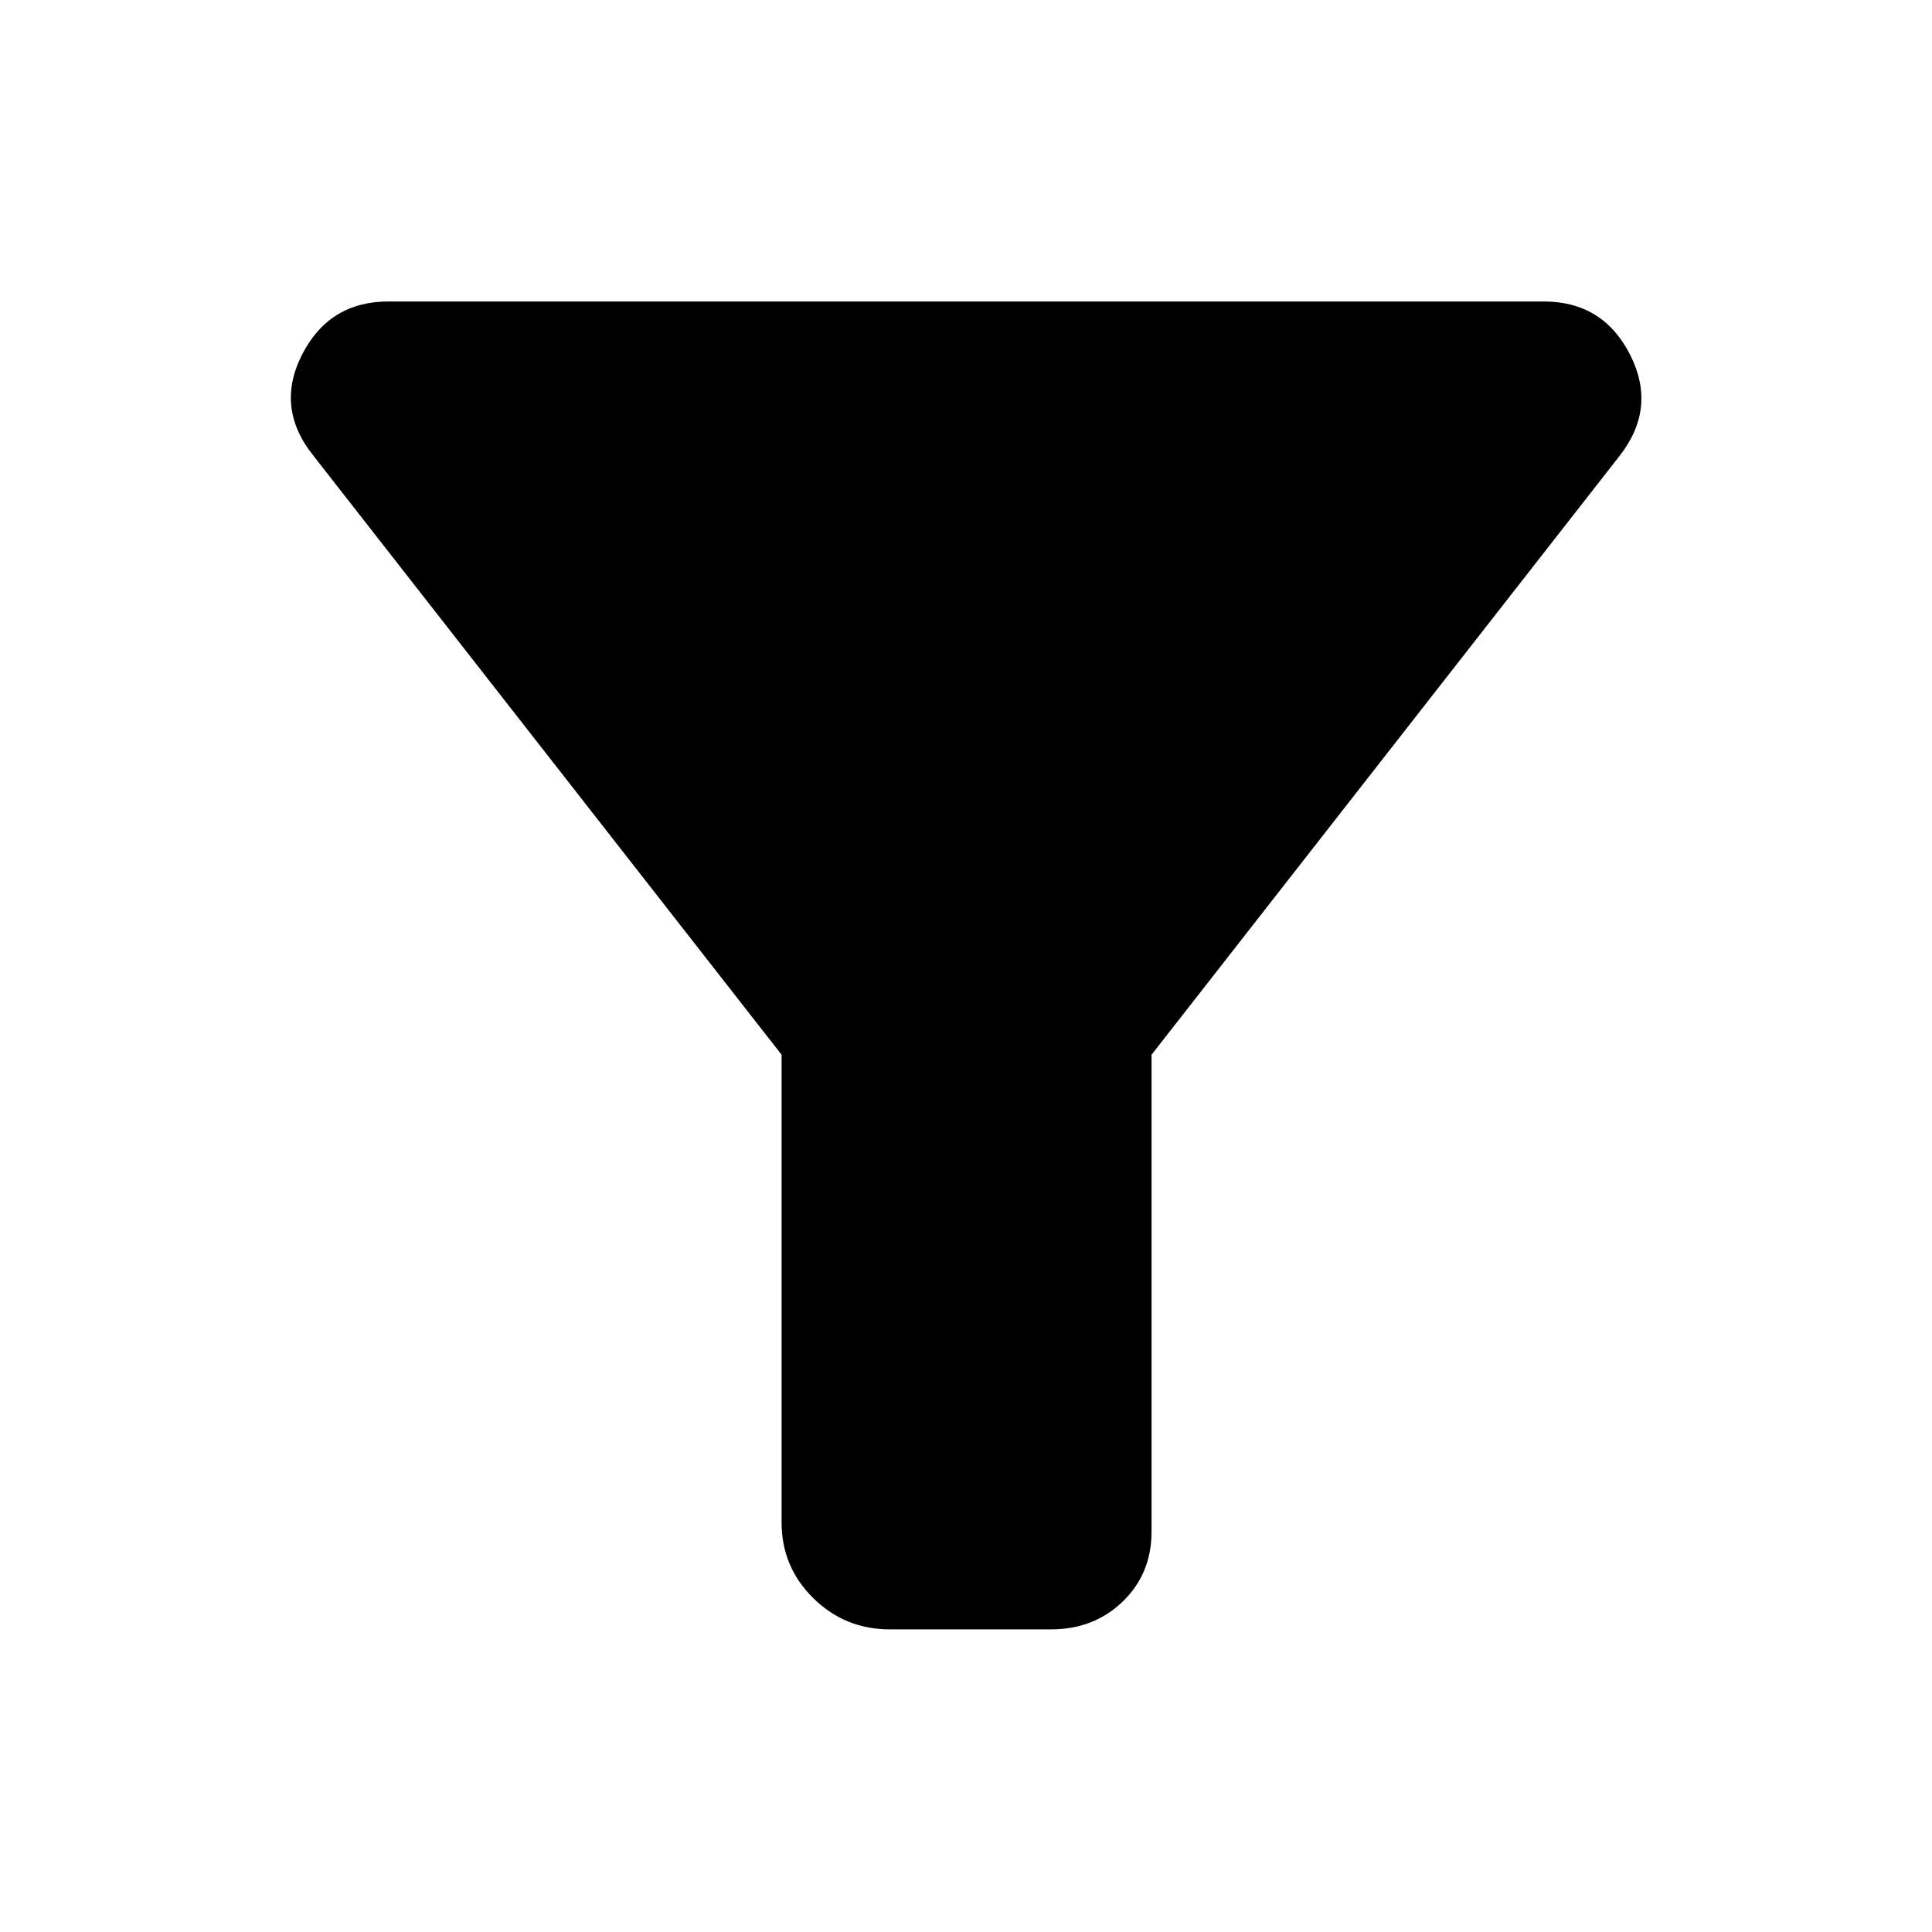 <svg xmlns="http://www.w3.org/2000/svg" height="48" viewBox="0 -960 960 960" width="48"><path d="M442.25-150.37q-22.4 0-38.14-15.53-15.74-15.52-15.74-37.6v-232.41L155.76-733.52q-19.15-23.82-5.67-50.25 13.47-26.43 42.98-26.43h573.97q29.5 0 42.93 26.43 13.42 26.43-5.17 50.25L572.2-435.91v236.93q0 20.95-14.33 34.78-14.33 13.83-35.59 13.83h-80.03Z"/></svg>